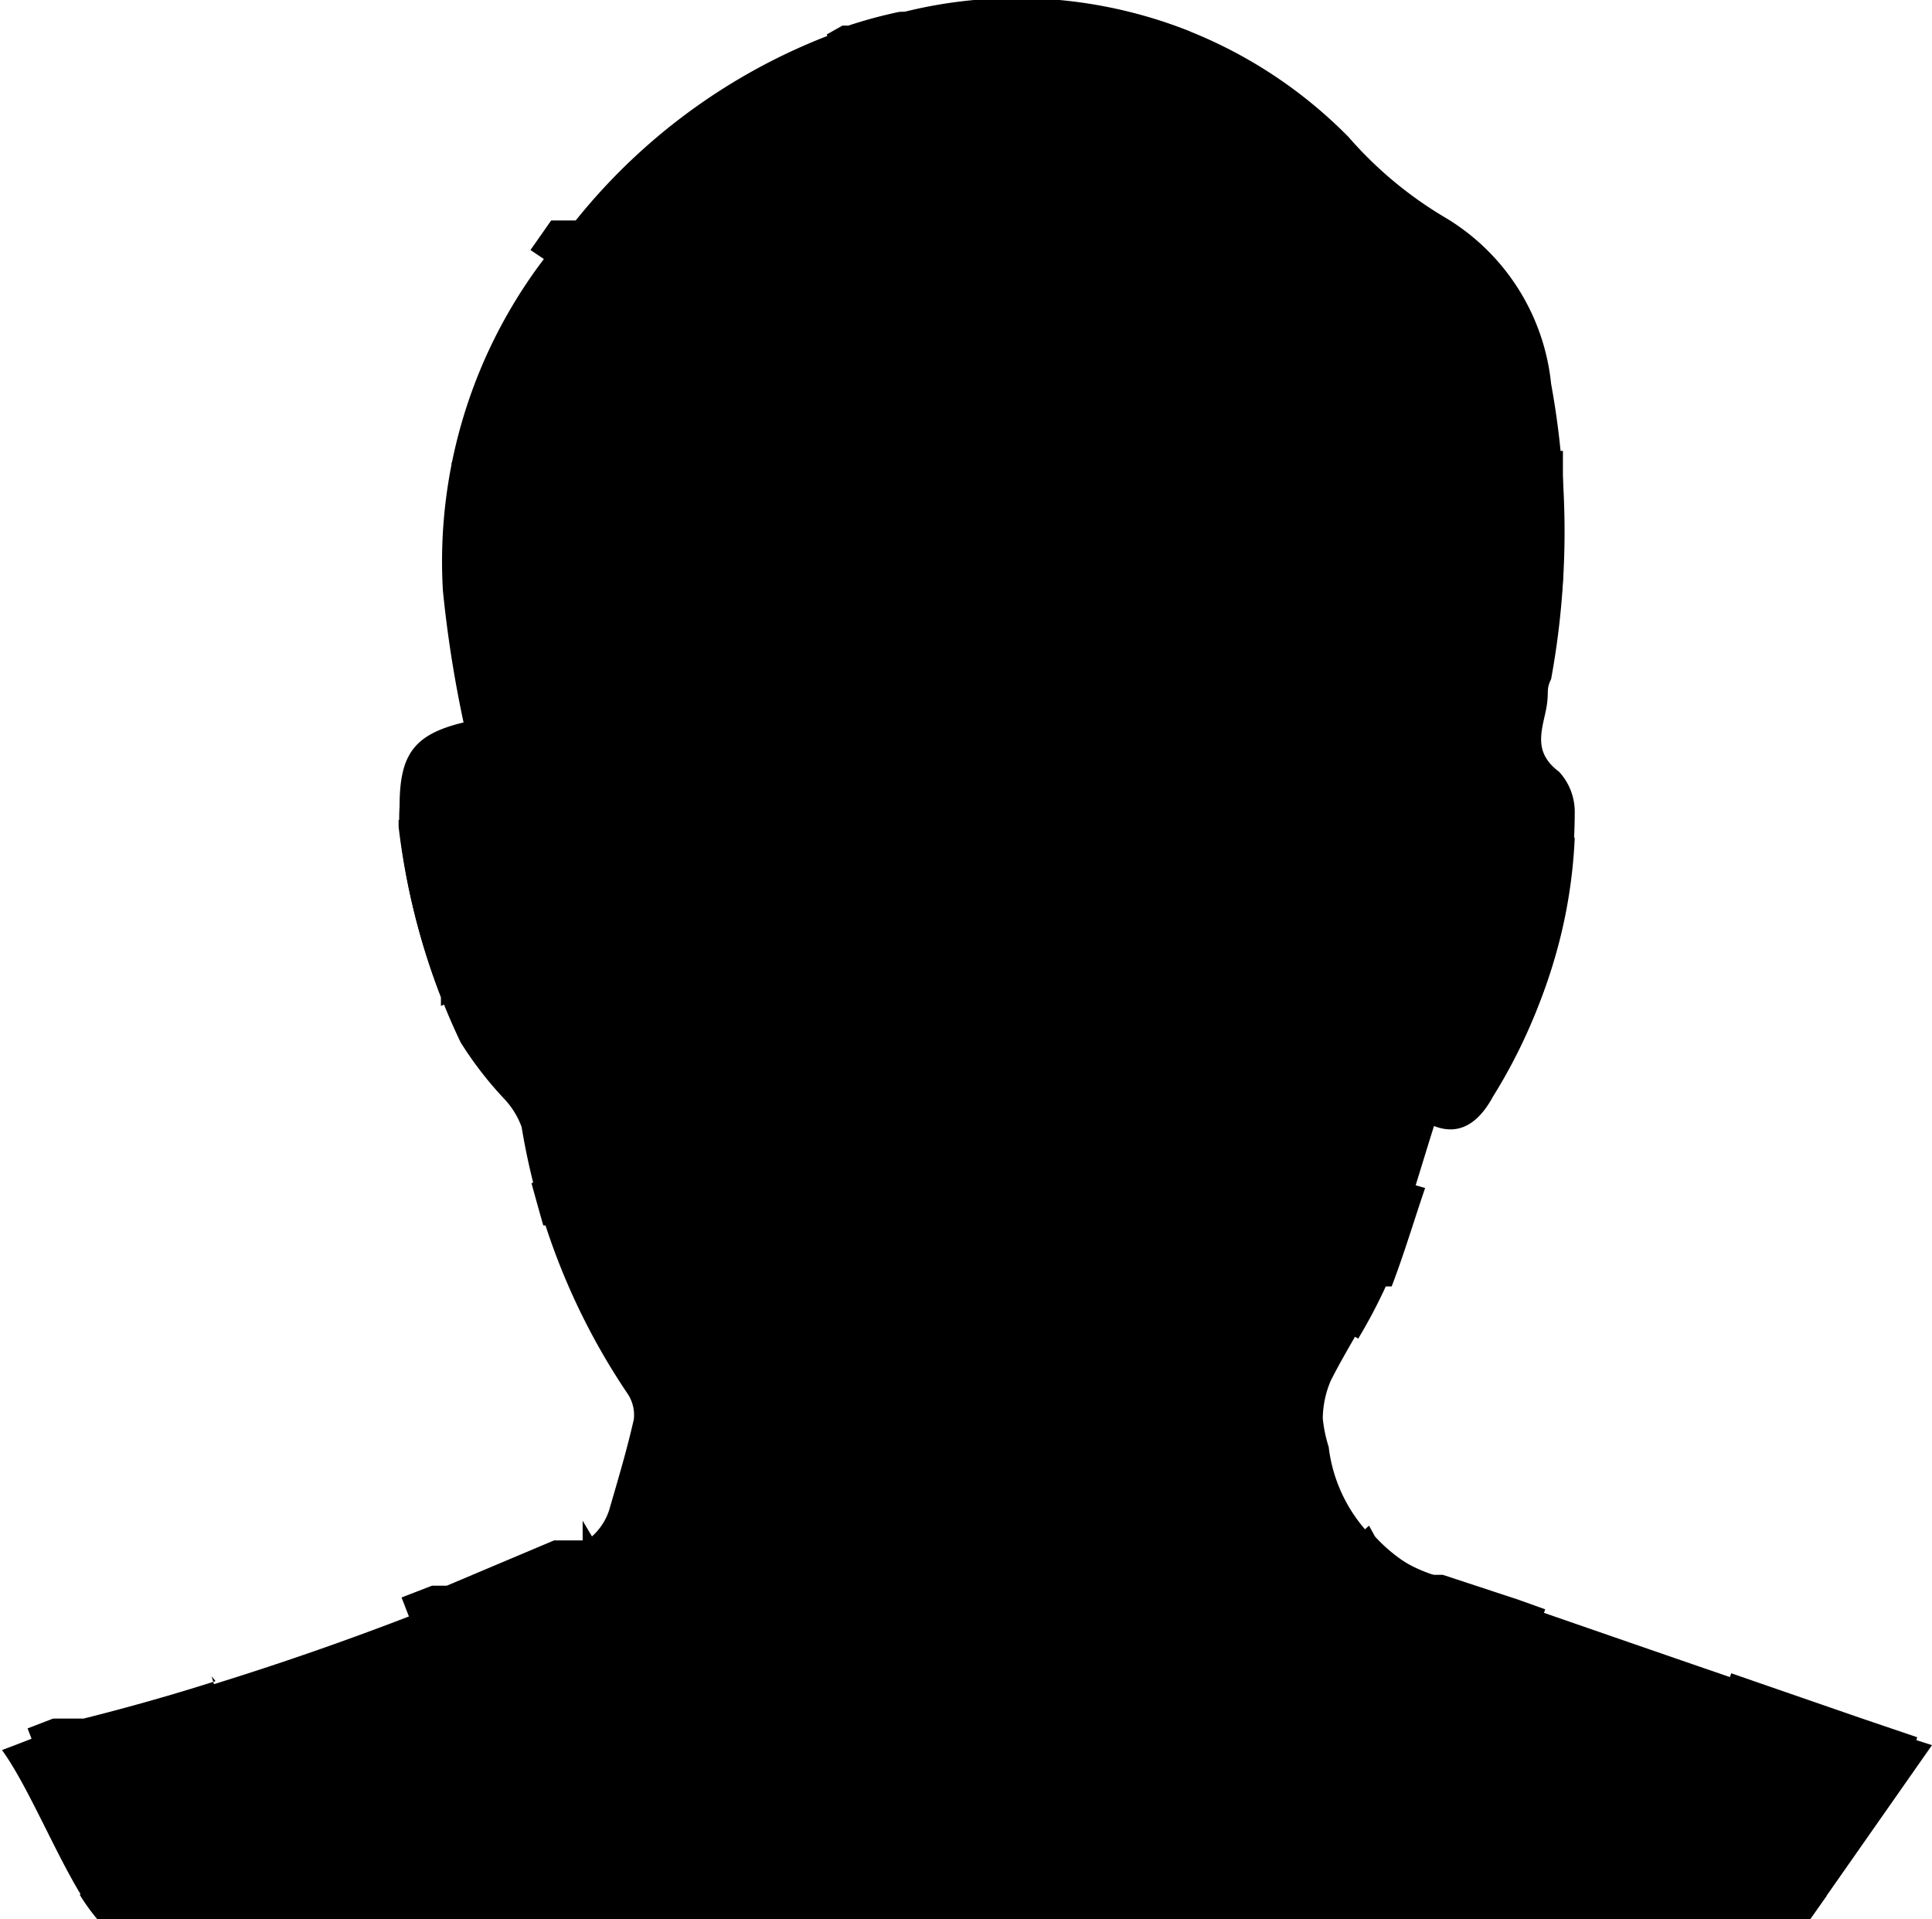 <svg xmlns="http://www.w3.org/2000/svg" viewBox="0 0 19.63 19.5"><defs><style>.cls-1{fill:#000;}.cls-2{fill:#000000;}</style></defs><title>Asset 40</title><g id="Layer_2" data-name="Layer 2"><g id="Layer_1-2" data-name="Layer 1"><path class="cls-1" d="M19.63,17.73c-.92-.29-4.07-1.39-5-1.71a1.56,1.56,0,0,1-1.13-1.32,1.4,1.4,0,0,1-.06-.29,1,1,0,0,1,.08-.38c.17-.34.39-.66.53-1,.2-.52.35-1.05.52-1.59.28.11.47-.06.6-.3A5.48,5.48,0,0,0,16,8.26a.6.6,0,0,0-.16-.42c-.24-.18-.19-.37-.14-.59s0-.23.06-.35a8.3,8.3,0,0,0,0-3A2.23,2.23,0,0,0,14.7,2.22a4,4,0,0,1-1-.83A4.73,4.73,0,0,0,9.15.13,6.11,6.11,0,0,0,5.81,2.29,5.08,5.08,0,0,0,4.5,6a12.15,12.15,0,0,0,.21,1.34c-.5.12-.65.32-.65.85a1.94,1.94,0,0,0,0,.25,6.85,6.85,0,0,0,.62,2.15,3.7,3.7,0,0,0,.43.56.84.84,0,0,1,.19.3,6.81,6.81,0,0,0,1.07,2.7.39.39,0,0,1,.07.27c-.07.31-.16.61-.25.92a.61.61,0,0,1-.38.39,31.27,31.27,0,0,1-5,1.77c-.25.06-.49.17-.79.28.32.44.66,1.36,1,1.75H18.37Z"/><path class="cls-2" d="M6.7,1.4l-.12.1h0a10,10,0,0,0-.72.74H5.6l0,0h0l-.21.3.83.56A4.79,4.79,0,0,1,6.57,3a8.53,8.53,0,0,1,.8-.8L6.7,1.4ZM4.59,4.7q0,.13,0,.26h0a5.42,5.42,0,0,0,0,.89h0V6h0a4.83,4.83,0,0,0,.06.5h0v0h0v0h0v.06l1-.18a4.36,4.36,0,0,1-.08-.57,4.34,4.34,0,0,1,.08-1l-1-.2Zm.46,3.58-1,.05V8.4h0a7.1,7.1,0,0,0,.43,1.73h0l0,.09.92-.39a6,6,0,0,1-.41-1.59ZM6.4,11.77l-1,.25q.06.22.12.43h0v0h0v0h.07a6.51,6.51,0,0,0,.27.63h0v0H6l.18.31.85-.53a5.57,5.57,0,0,1-.65-1.56Zm-.48,3.88,0,0h0l0,0H5.63l-1.09.46H4.39l-.31.12.36.93c.58-.22,1.18-.47,1.78-.74l.21-.11-.51-.86ZM2.19,17.08q-.66.21-1.34.38H.54l-.26.1.36.93A3.65,3.65,0,0,1,1,18.44c.48-.12,1-.26,1.45-.41l-.3-1ZM2.7,18.5H1v.63H1v0l-.19.12a2,2,0,0,0,.18.25H2.7v-1Zm4,0h-2v1h2v-1Zm4,0h-2v1h2v-1Zm4,0h-2v1h2v-1Zm3.67,0v.6h0v-.6H16.7v1h1.69l.17-.24-.19-.14v-.6ZM17.59,17l-.33.95,1.76.6.31-.44.15-.46-.56-.19L17.59,17Zm-3.68-1.5-.74.67a2.76,2.76,0,0,0,1.15.75l1.05.37.33-.94-.28-.1L14.66,16h-.15l0,0h0a1.64,1.64,0,0,1-.54-.39Zm-.39-4,0,.05c-.11.36-.22.71-.34,1a4,4,0,0,1-.25.48l0,.07.87.5v0h0l0,0a5.34,5.34,0,0,0,.28-.53h.06c.13-.34.23-.68.34-1h0v0l-1-.29ZM15,8.45A4.12,4.12,0,0,1,14.64,10l.92.38A5.15,5.15,0,0,0,16,8.51H15Zm.88-3.87-1,.09a8,8,0,0,1-.07,1.77l1,.13c0-.23.06-.46.07-.69h0v0h0v0h0v0h0v0h0v0h0v0h0v0h0v0h0v0h0v0h0V5h0V5h0V5h0v0h0v0h0v0h0q0-.15,0-.3ZM13.73,1.44,13,2.15a4.69,4.69,0,0,0,1.23,1,.62.62,0,0,1,.22.19l.8-.6-.12-.15h-.72a4.84,4.84,0,0,1-.7-.61ZM10.35,0A6,6,0,0,0,9.21.12H9.14a4.71,4.71,0,0,0-.52.14H8.56L8.4.35l.36.93a3.73,3.73,0,0,1,.6-.17,5.07,5.07,0,0,1,1-.11h0a3.65,3.65,0,0,1,1.36.25l.37-.93A4.57,4.57,0,0,0,10.57,0h-.22Z"/></g></g></svg>